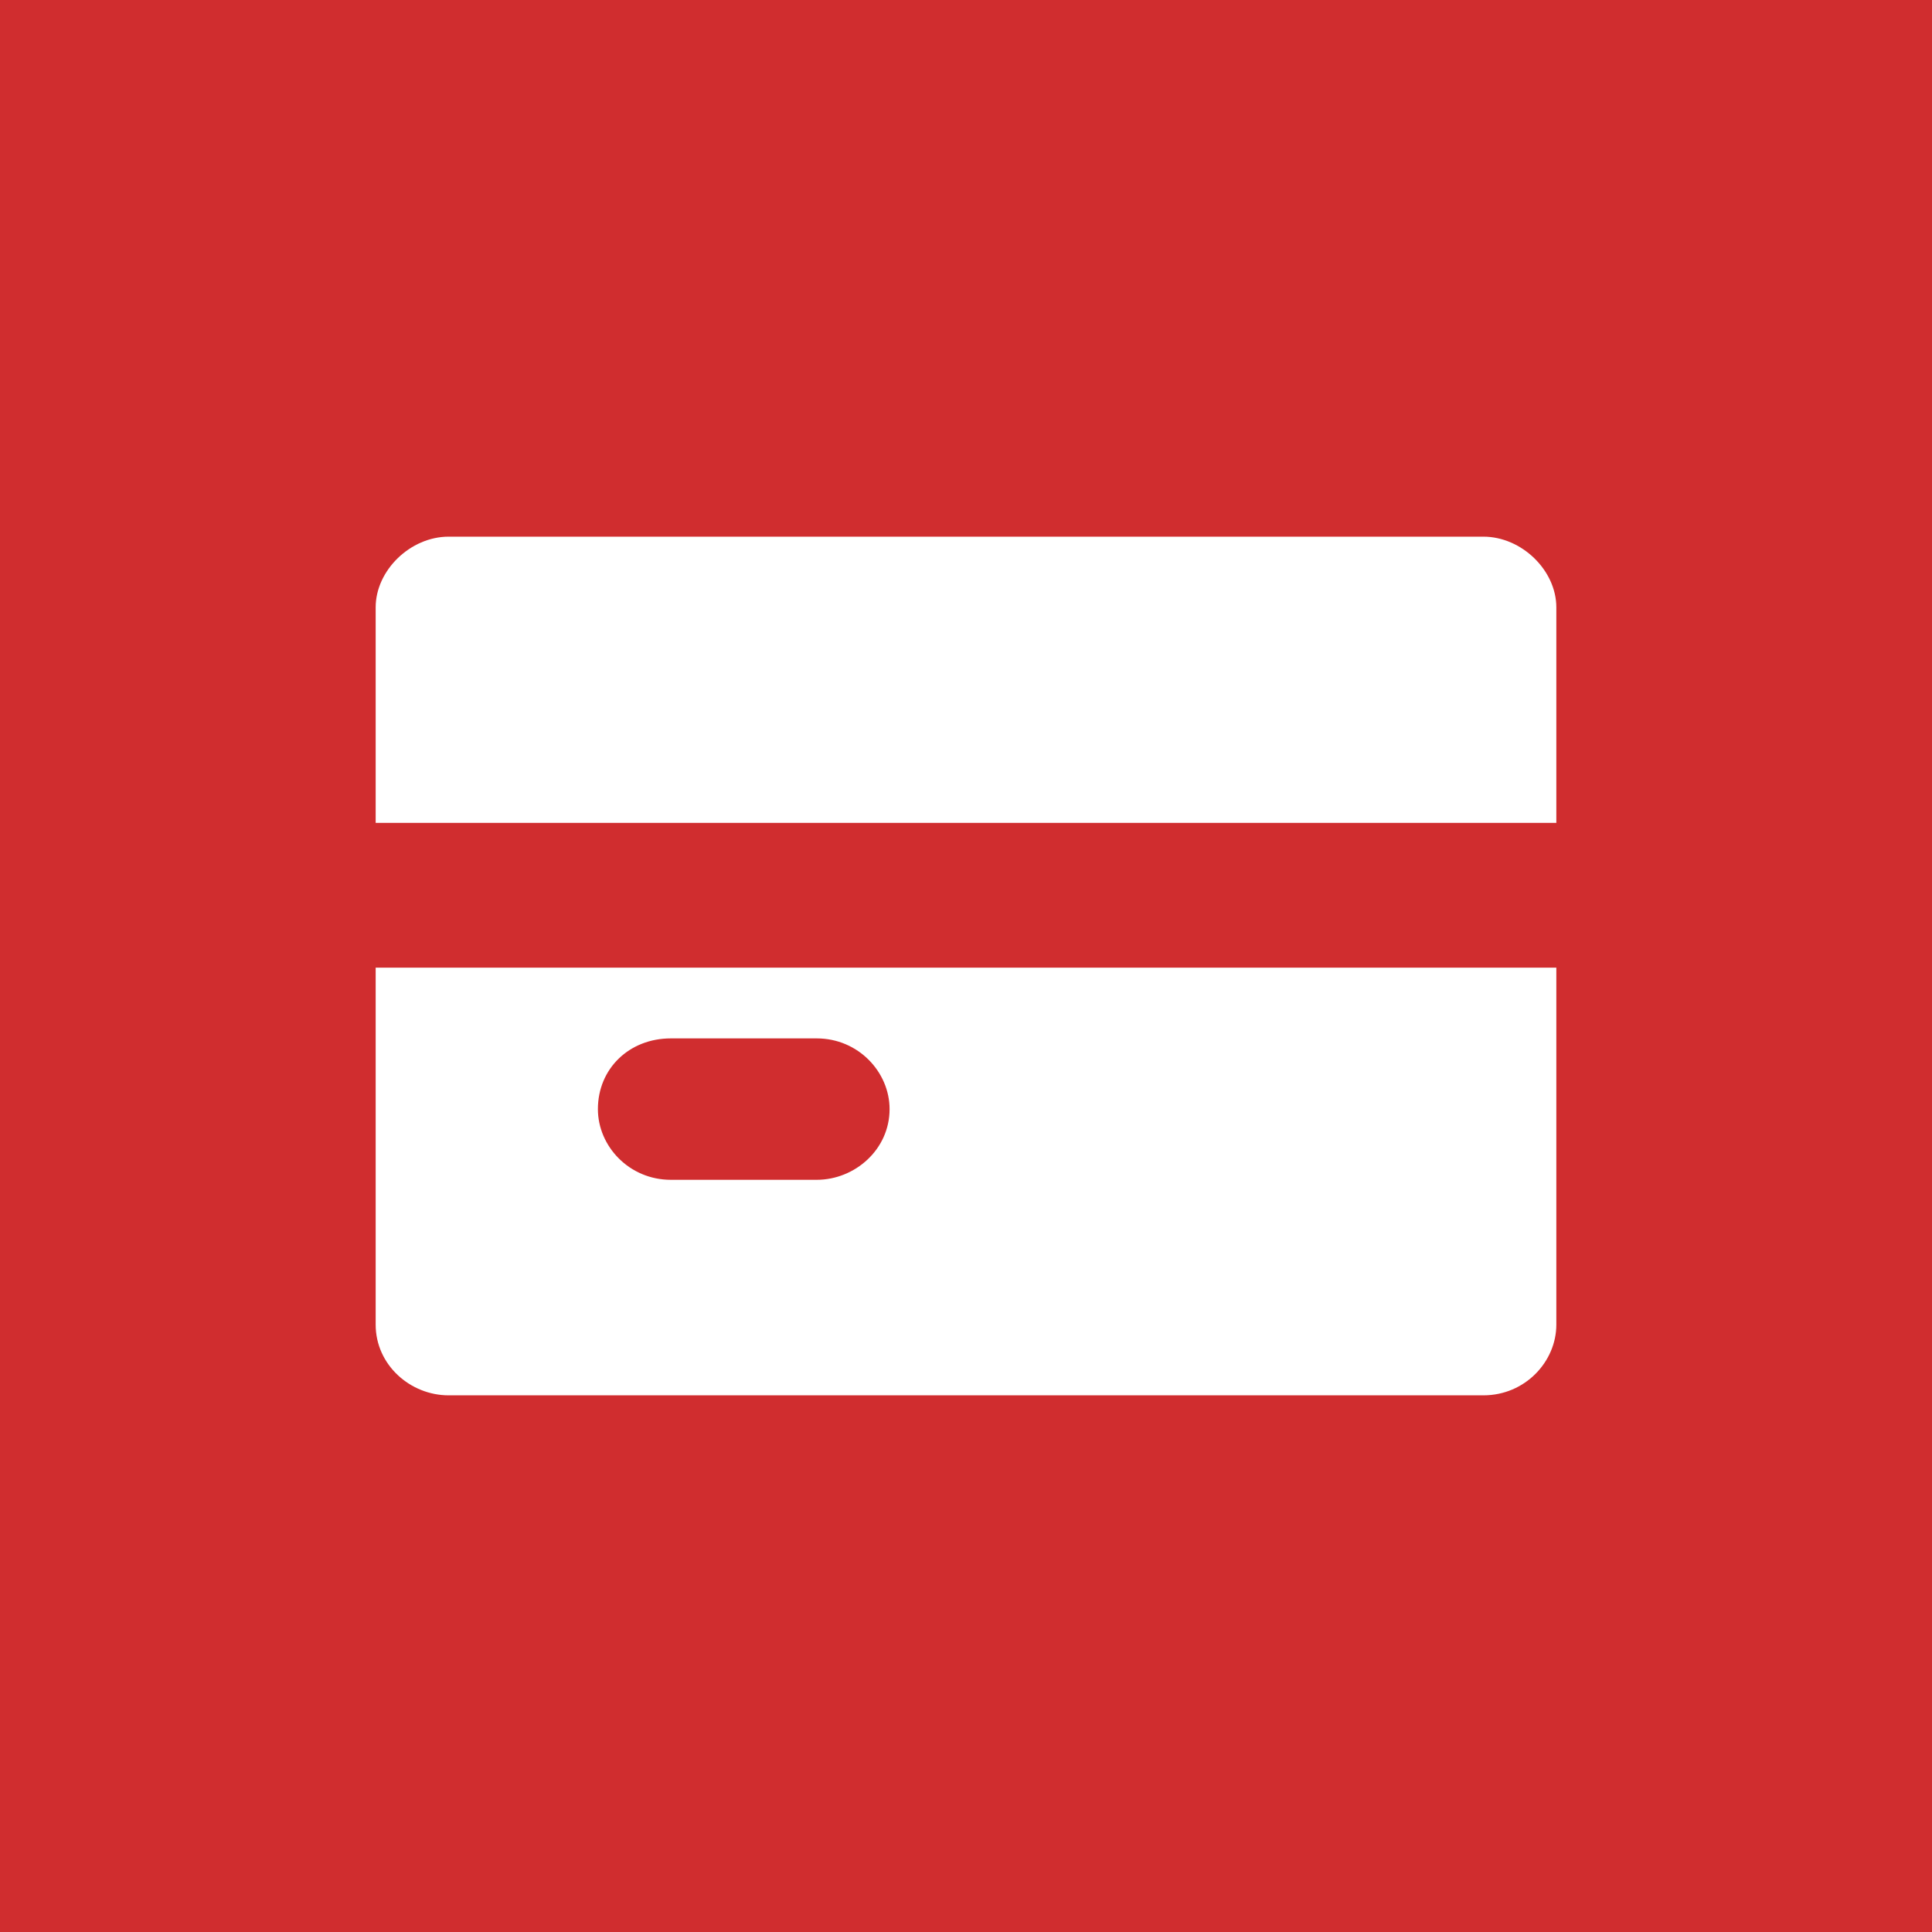 <svg width="36" height="36" viewBox="0 0 36 36" fill="none" xmlns="http://www.w3.org/2000/svg">
<rect width="36" height="36" fill="#D02D2F"/>
<path d="M7 24.682C7 25.435 7.647 26 8.359 26H27.641C28.418 26 29 25.372 29 24.682V18.031H7V24.682ZM12.5 19.349H15.218C15.994 19.349 16.576 19.977 16.576 20.667C16.576 21.42 15.929 21.984 15.218 21.984H12.5C11.723 21.984 11.141 21.357 11.141 20.667C11.141 19.914 11.723 19.349 12.5 19.349ZM27.641 10H8.359C7.647 10 7 10.627 7 11.318V15.333H29V11.318C29 10.627 28.353 10 27.641 10Z" fill="white"/>
</svg>
